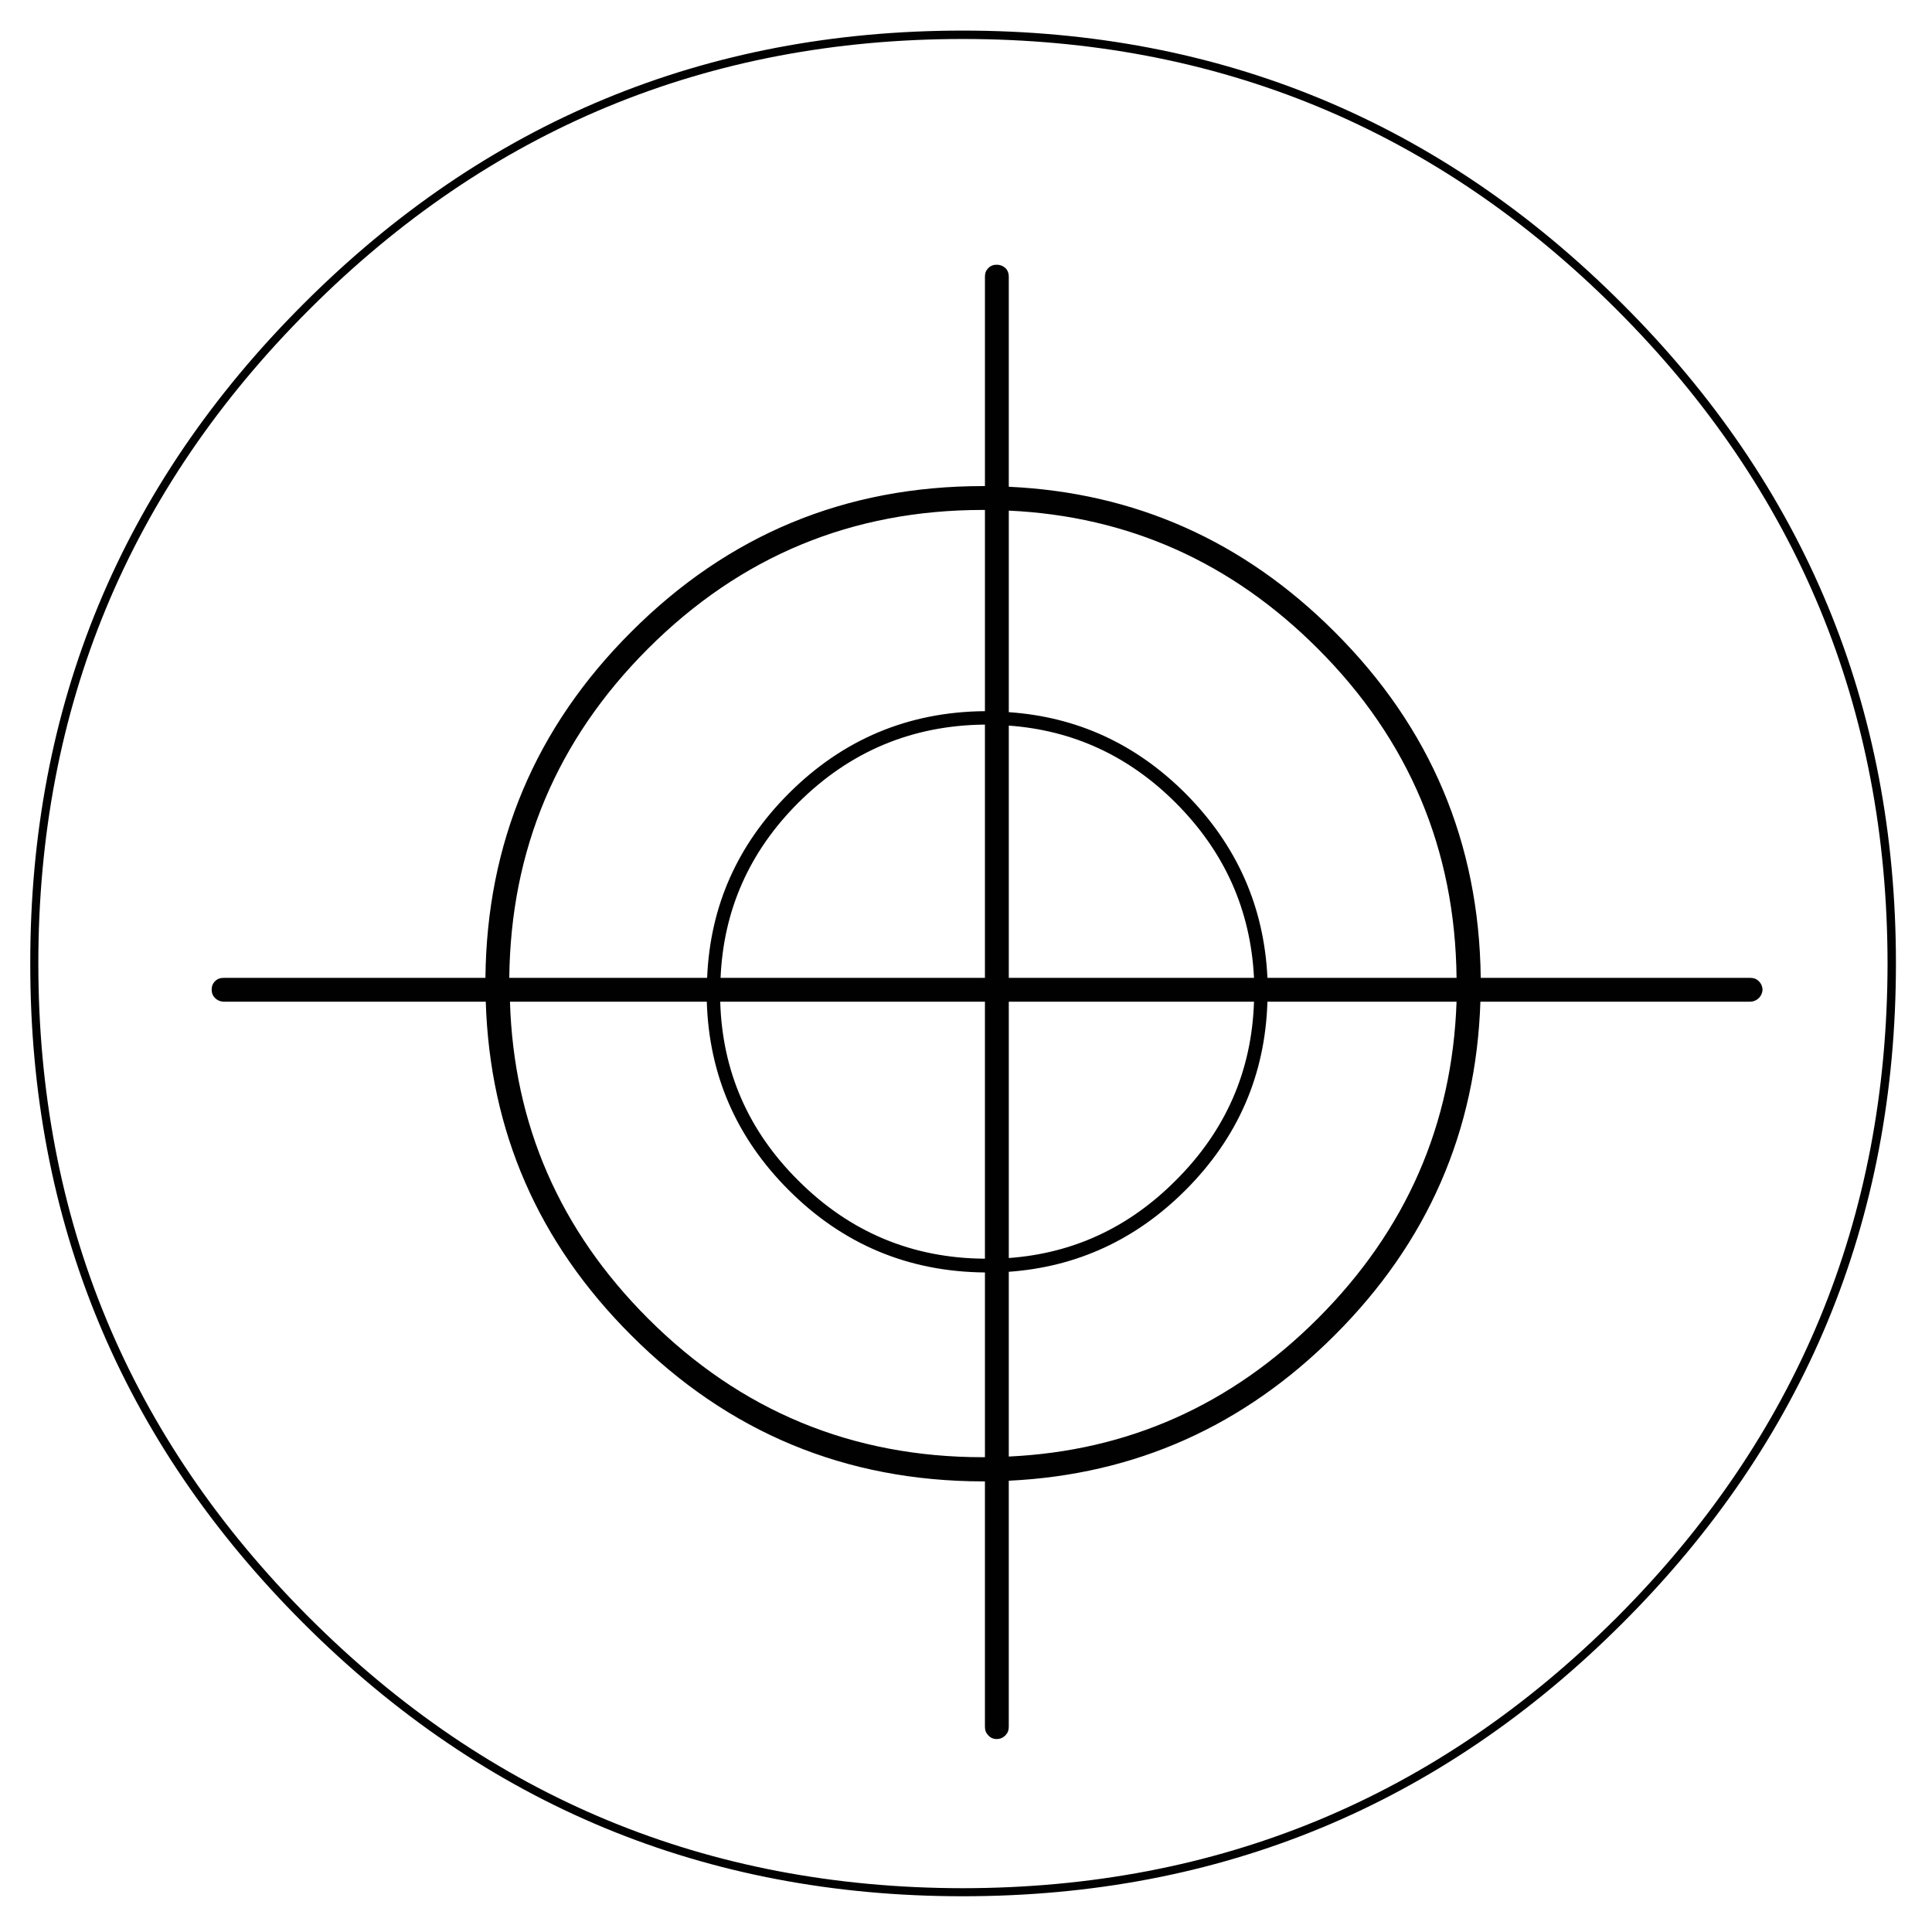 <?xml version="1.0" encoding="utf-8"?>
<!-- Generator: Adobe Illustrator 16.0.0, SVG Export Plug-In . SVG Version: 6.00 Build 0)  -->
<!DOCTYPE svg PUBLIC "-//W3C//DTD SVG 1.1//EN" "http://www.w3.org/Graphics/SVG/1.1/DTD/svg11.dtd">
<svg version="1.1" id="Layer_1" xmlns="http://www.w3.org/2000/svg" xmlns:xlink="http://www.w3.org/1999/xlink" x="0px" y="0px"
	 width="300px" height="300px" viewBox="0 0 300 300" enable-background="new 0 0 300 300" xml:space="preserve">
<path fill-rule="evenodd" clip-rule="evenodd" fill="#010101" d="M184.08,184.809c-7.685,7.685-16.83,11.909-27.437,12.675v28.688
	c18.57-0.869,34.565-8.016,47.988-21.438c13.7-13.701,20.882-30.098,21.542-49.188h-29.367
	C196.459,166.918,192.218,176.672,184.08,184.809z M123.939,183.296c8.033,8.032,17.7,12.084,29.001,12.153v-39.903h-41.103
	C112.151,166.325,116.185,175.576,123.939,183.296z M152.94,112.514c-11.301,0.105-20.968,4.156-29.001,12.154
	c-7.581,7.581-11.597,16.639-12.049,27.175h41.05V112.514z M194.721,155.546h-38.077v39.8c10.016-0.731,18.656-4.747,25.925-12.05
	C190.321,175.576,194.373,166.325,194.721,155.546z M194.721,151.843c-0.521-10.536-4.572-19.595-12.152-27.175
	c-7.269-7.268-15.909-11.267-25.925-11.997v39.172H194.721z M226.174,151.843c-0.209-19.925-7.39-36.965-21.542-51.117
	c-13.423-13.423-29.418-20.569-47.988-21.438v31.296c10.606,0.73,19.752,4.938,27.437,12.623
	c7.964,7.999,12.206,17.544,12.727,28.636H226.174z M5.952,149.6c0,39.677,14.014,73.529,42.042,101.558
	c27.993,27.992,61.828,42.007,101.505,42.041c39.675-0.034,73.529-14.049,101.555-42.041
	c27.994-28.028,42.008-61.881,42.043-101.558c-0.035-39.677-14.049-73.512-42.043-101.504
	c-28.026-28.027-61.88-42.041-101.555-42.041c-39.677,0-73.512,14.014-101.505,42.041C19.966,76.088,5.952,109.923,5.952,149.6z
	 M47.106,252.043C18.801,223.772,4.665,189.625,4.7,149.6c-0.035-39.99,14.101-74.12,42.406-102.391
	C75.378,18.902,109.508,4.75,149.499,4.75c40.024,0,74.171,14.152,102.443,42.459C280.248,75.479,294.4,109.61,294.4,149.6
	c0,40.025-14.152,74.173-42.459,102.443c-28.271,28.271-62.419,42.407-102.443,42.407C109.508,294.45,75.378,280.314,47.106,252.043
	z M75.378,151.843c0.208-20.968,7.754-38.877,22.637-53.726c15.058-15.092,33.261-22.638,54.613-22.638c0.104,0,0.208,0,0.313,0
	V42.931c0-0.521,0.174-0.956,0.521-1.304c0.347-0.348,0.782-0.522,1.304-0.522s0.975,0.174,1.356,0.522
	c0.349,0.348,0.521,0.782,0.521,1.304v32.653c19.613,0.904,36.478,8.415,50.596,22.533c14.884,14.849,22.447,32.758,22.689,53.726
	h41.886c0.521,0,0.955,0.174,1.304,0.521s0.539,0.782,0.573,1.305c-0.034,0.521-0.225,0.956-0.573,1.304s-0.782,0.539-1.304,0.573
	h-41.938c-0.661,20.134-8.206,37.4-22.638,51.796c-14.118,14.118-30.982,21.646-50.596,22.585v38.234
	c0,0.521-0.173,0.957-0.521,1.305c-0.382,0.382-0.835,0.573-1.356,0.573s-0.957-0.191-1.304-0.573
	c-0.348-0.348-0.521-0.783-0.521-1.305v-38.13c-0.104,0-0.209,0-0.313,0c-21.352-0.034-39.555-7.597-54.613-22.689
	c-14.431-14.396-21.959-31.662-22.585-51.796H34.692c-0.521-0.034-0.957-0.226-1.304-0.573s-0.521-0.782-0.521-1.304
	c0-0.522,0.173-0.957,0.521-1.305s0.783-0.521,1.304-0.521H75.378z M109.751,155.546H79.186
	c0.591,19.091,7.737,35.487,21.438,49.188c14.362,14.361,31.697,21.541,52.005,21.541c0.104,0,0.208,0,0.313,0v-28.688
	c-11.893-0.104-22.047-4.362-30.462-12.778C114.341,176.672,110.099,166.918,109.751,155.546z M79.081,151.843h30.723
	c0.452-11.092,4.677-20.638,12.675-28.636c8.415-8.415,18.569-12.674,30.462-12.779V79.183c-0.104,0-0.209,0-0.313,0
	c-20.308,0-37.643,7.181-52.005,21.542C86.471,114.878,79.29,131.918,79.081,151.843z"/>
</svg>
